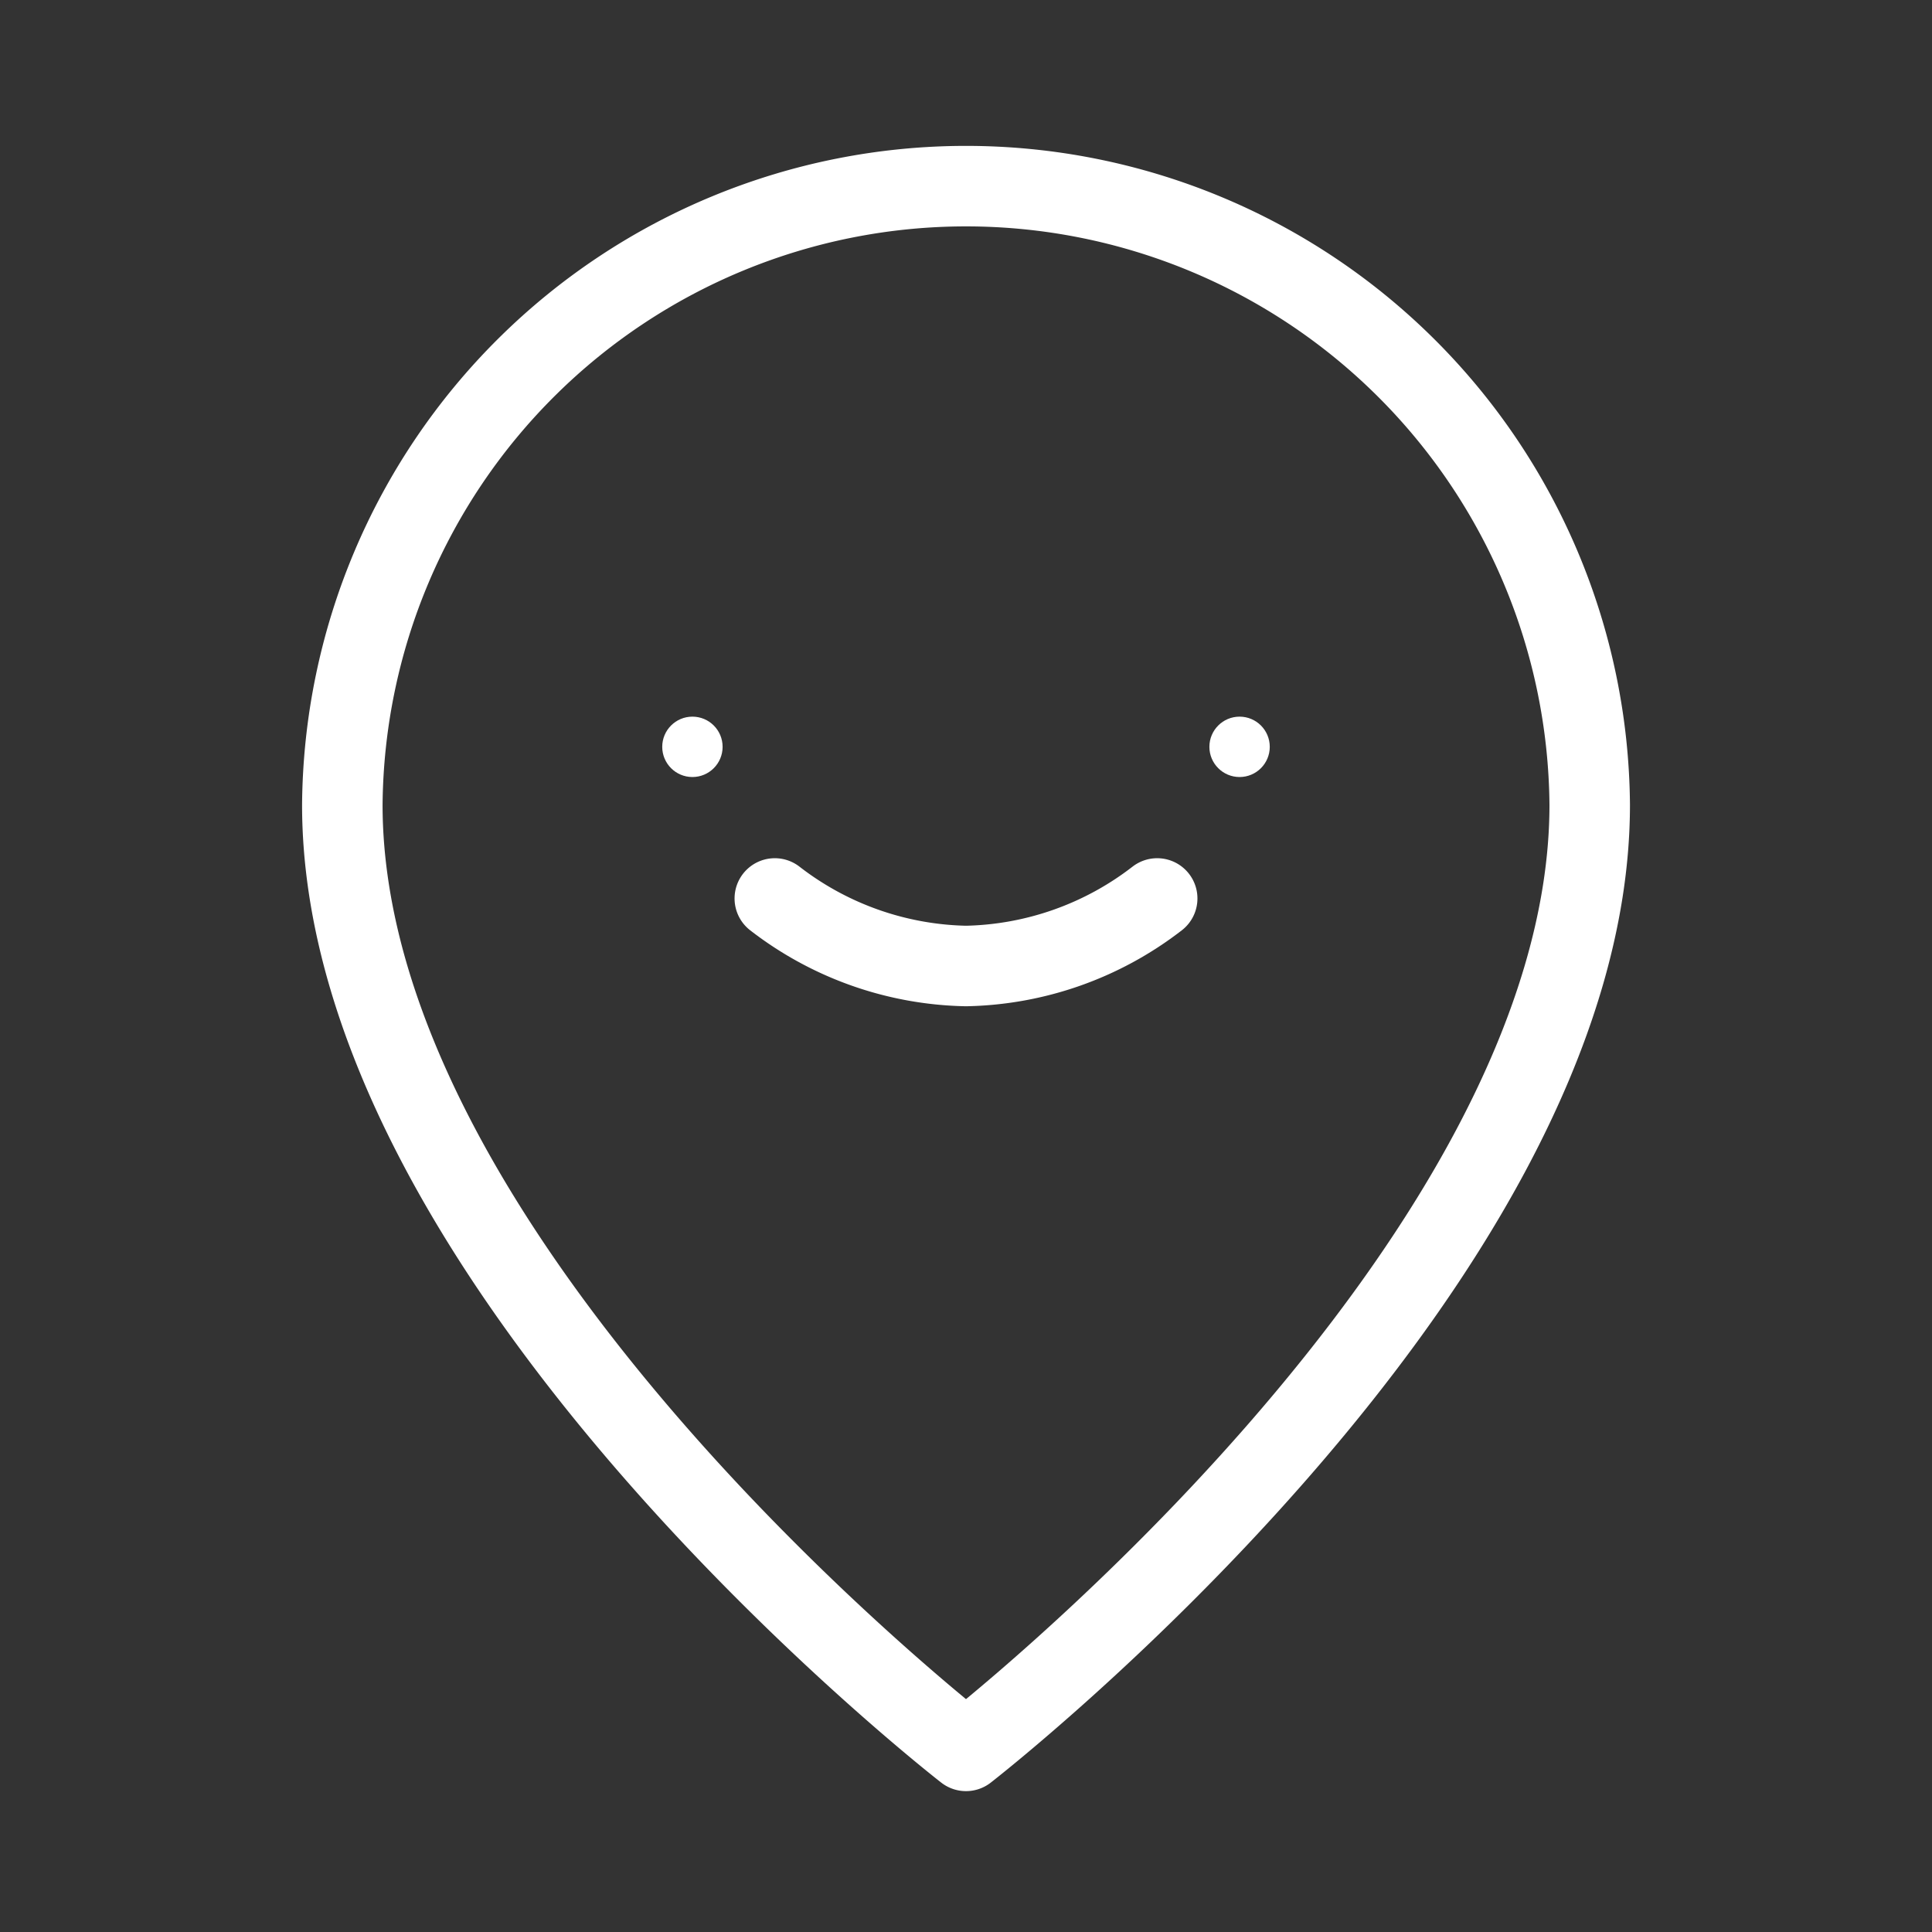 <svg xmlns="http://www.w3.org/2000/svg" viewBox="0 0 48 48"><rect x="0" y="0" width="48" height="48" fill="#333333" stroke="none"/><defs><style>.a{stroke-width:2px;stroke-width:2px;fill:none;stroke:#fff;stroke-linecap:round;stroke-linejoin:round;}.b{stroke-width:2px;fill:#fff;}</style></defs><path class="a" d="M24,43.5S39.496,31.487,39.496,19.996a15.496,15.496,0,0,0-30.991,0C8.504,31.487,24,43.5,24,43.5"/><circle class="b" cx="17.203" cy="18.555" r="0.75"/><path class="a" d="M28.75,22.322A8.011,8.011,0,0,1,24,24a8.011,8.011,0,0,1-4.75-1.678"/><circle class="b" cx="30.797" cy="18.555" r="0.75"/></svg>
